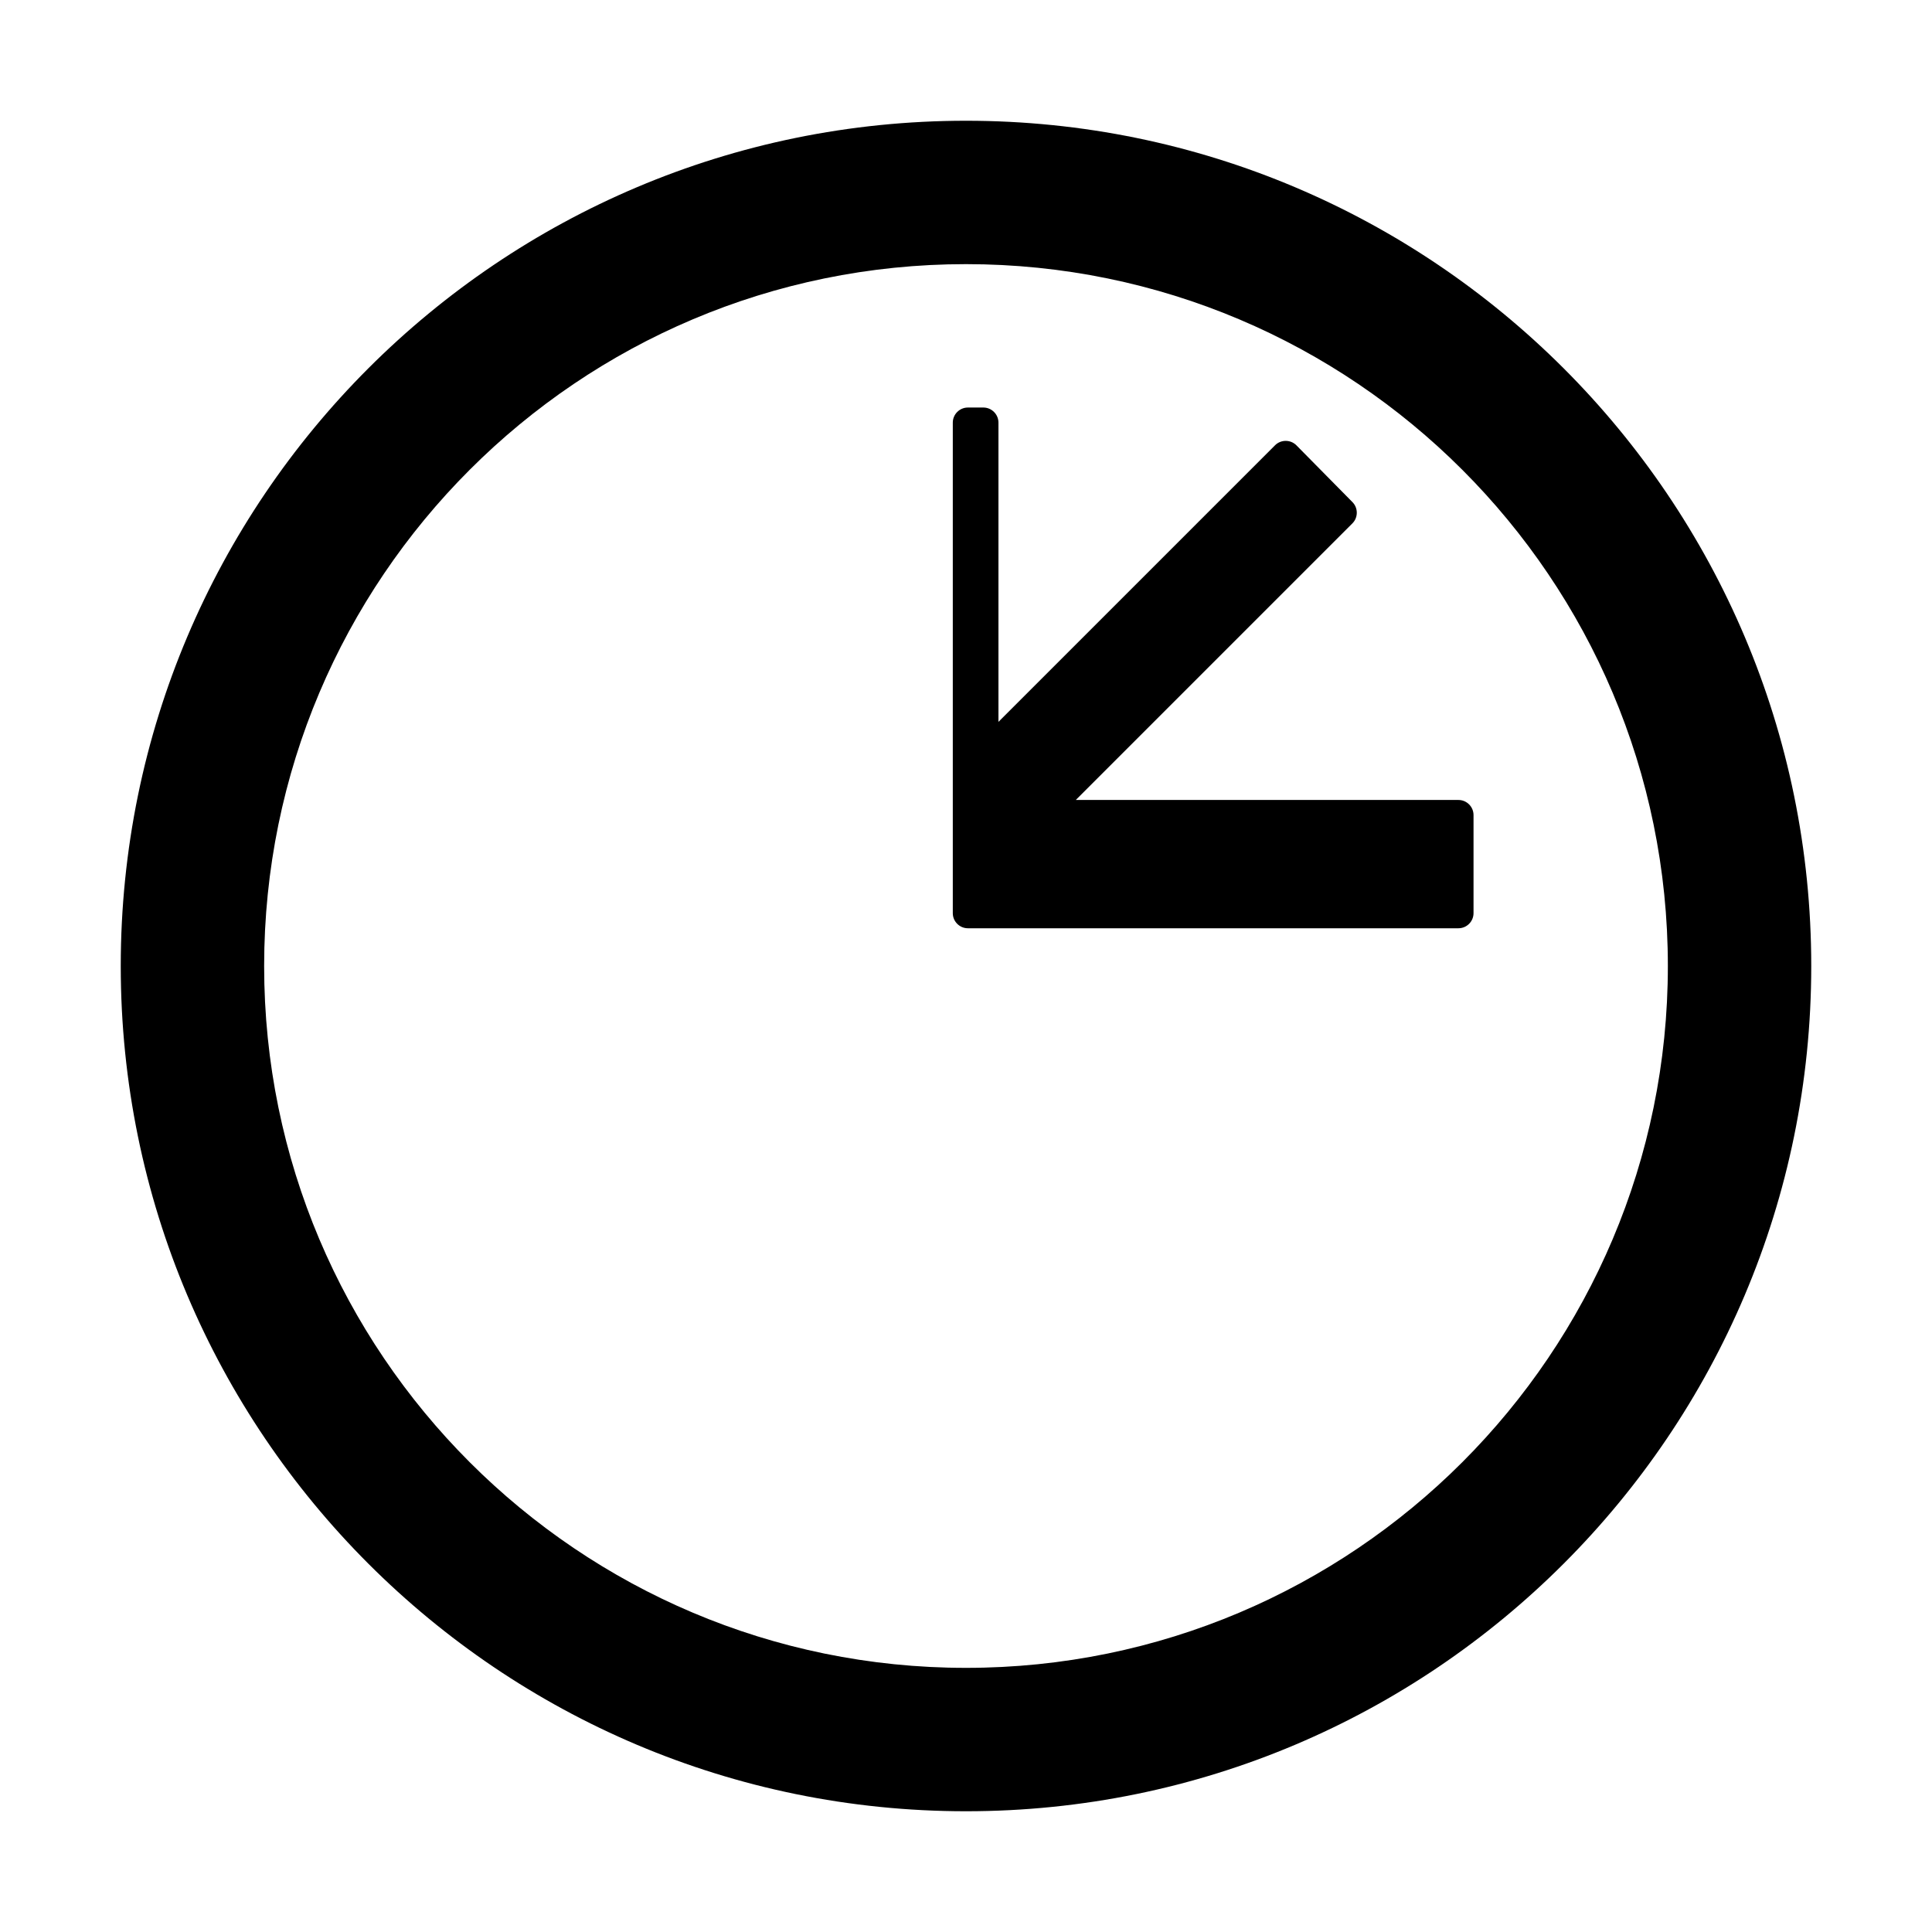<?xml version="1.0" standalone="no"?>
<svg viewBox="0 0 1024 1024" xmlns="http://www.w3.org/2000/svg">
  <path d="M512 64C264.6 64 64 264.6 64 512s200.6 448 448 448 448-200.6 448-448S759.4 64 512 64zm0 820c-205.4 0-372-166.6-372-372s166.6-372 372-372 372 166.6 372 372-166.6 372-372 372z"/>
  <path d="M513 216c-4.4 0-8 3.6-8 8v260c0 4.4 3.6 8 8 8h260c4.4 0 8-3.6 8-8v-52c0-4.4-3.6-8-8-8H570.2l146.6-146.6c3.1-3.1 3.1-8.2 0-11.3L687.1 236c-3.1-3.1-8.2-3.1-11.3 0L529.2 382.6V224c0-4.4-3.6-8-8-8h-8.2z"/>
</svg>